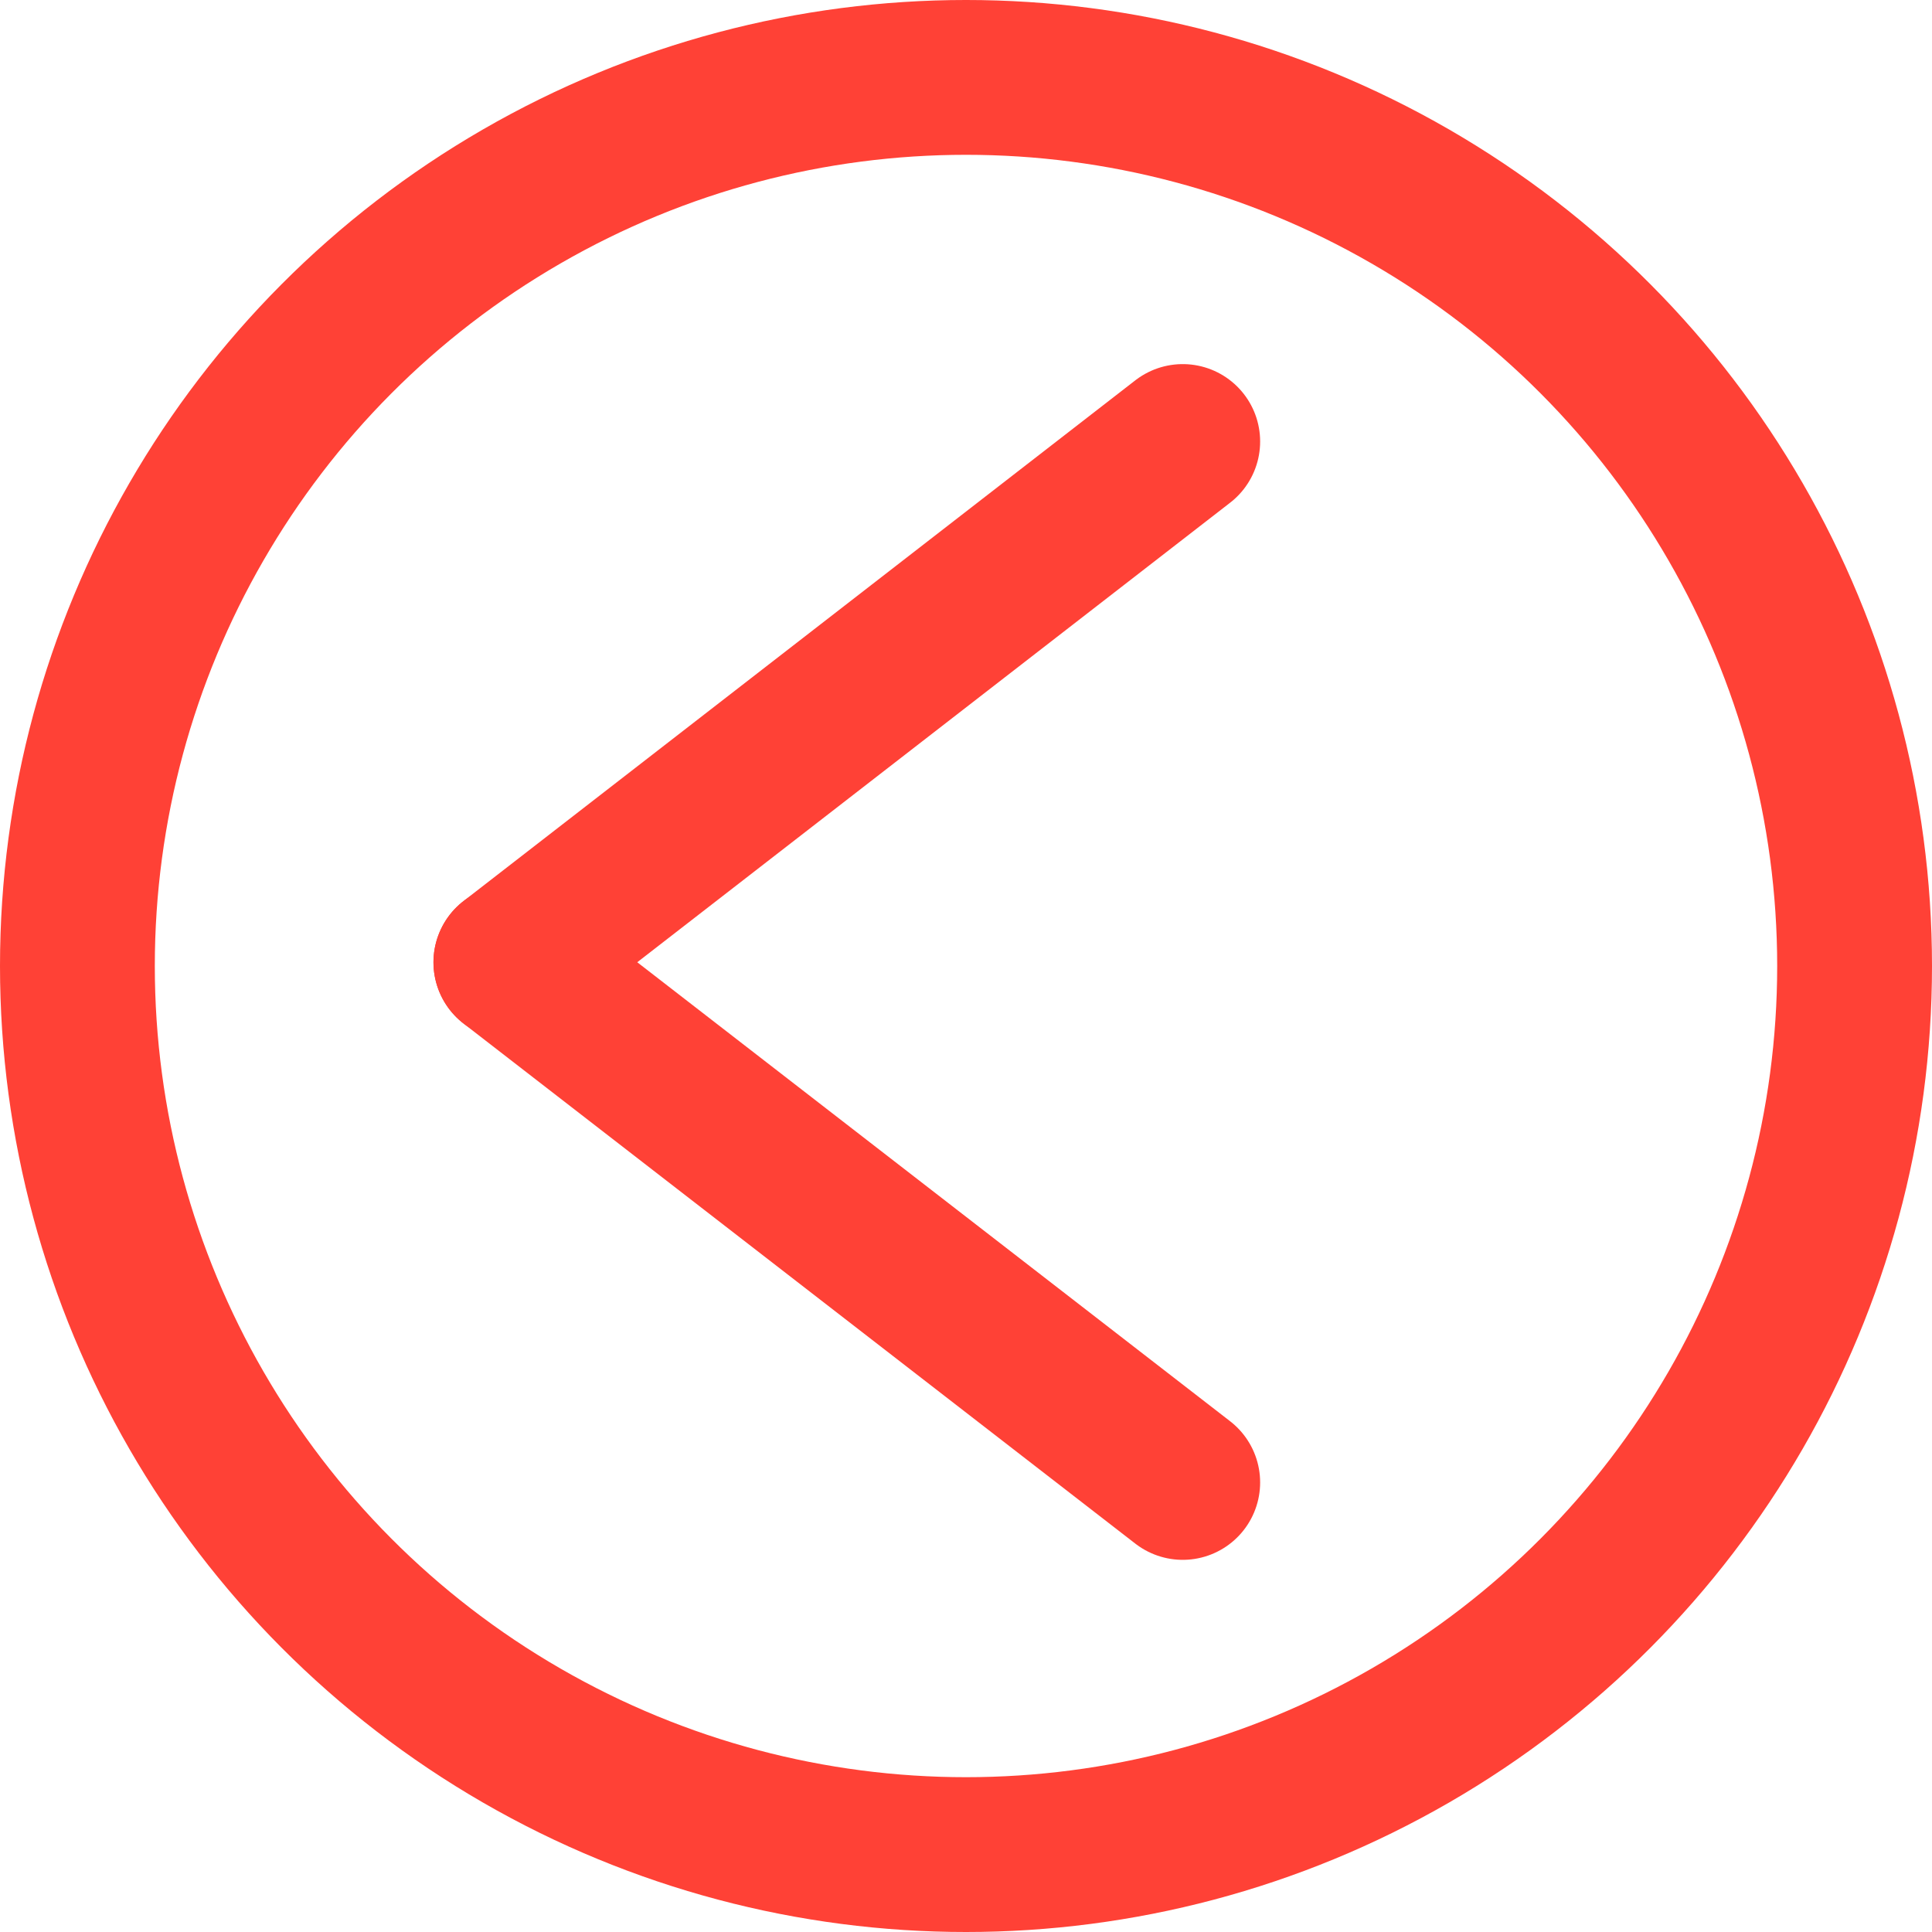 <svg id="Layer_1" data-name="Layer 1" xmlns="http://www.w3.org/2000/svg" viewBox="0 0 31.2 31.2"><defs><style>.cls-1{fill:none;stroke:#ff4136;stroke-linecap:round;stroke-miterlimit:10;stroke-width:2.5px;}</style></defs><title>redarrow</title><circle class="cls-1" cx="15.6" cy="15.6" r="14.35"/><path class="cls-1" d="M12.71,20l10.85-8.41" transform="translate(-4.46 -4.46)"/><path class="cls-1" d="M12.71,20l10.85,8.4" transform="translate(-4.46 -4.46)"/></svg>